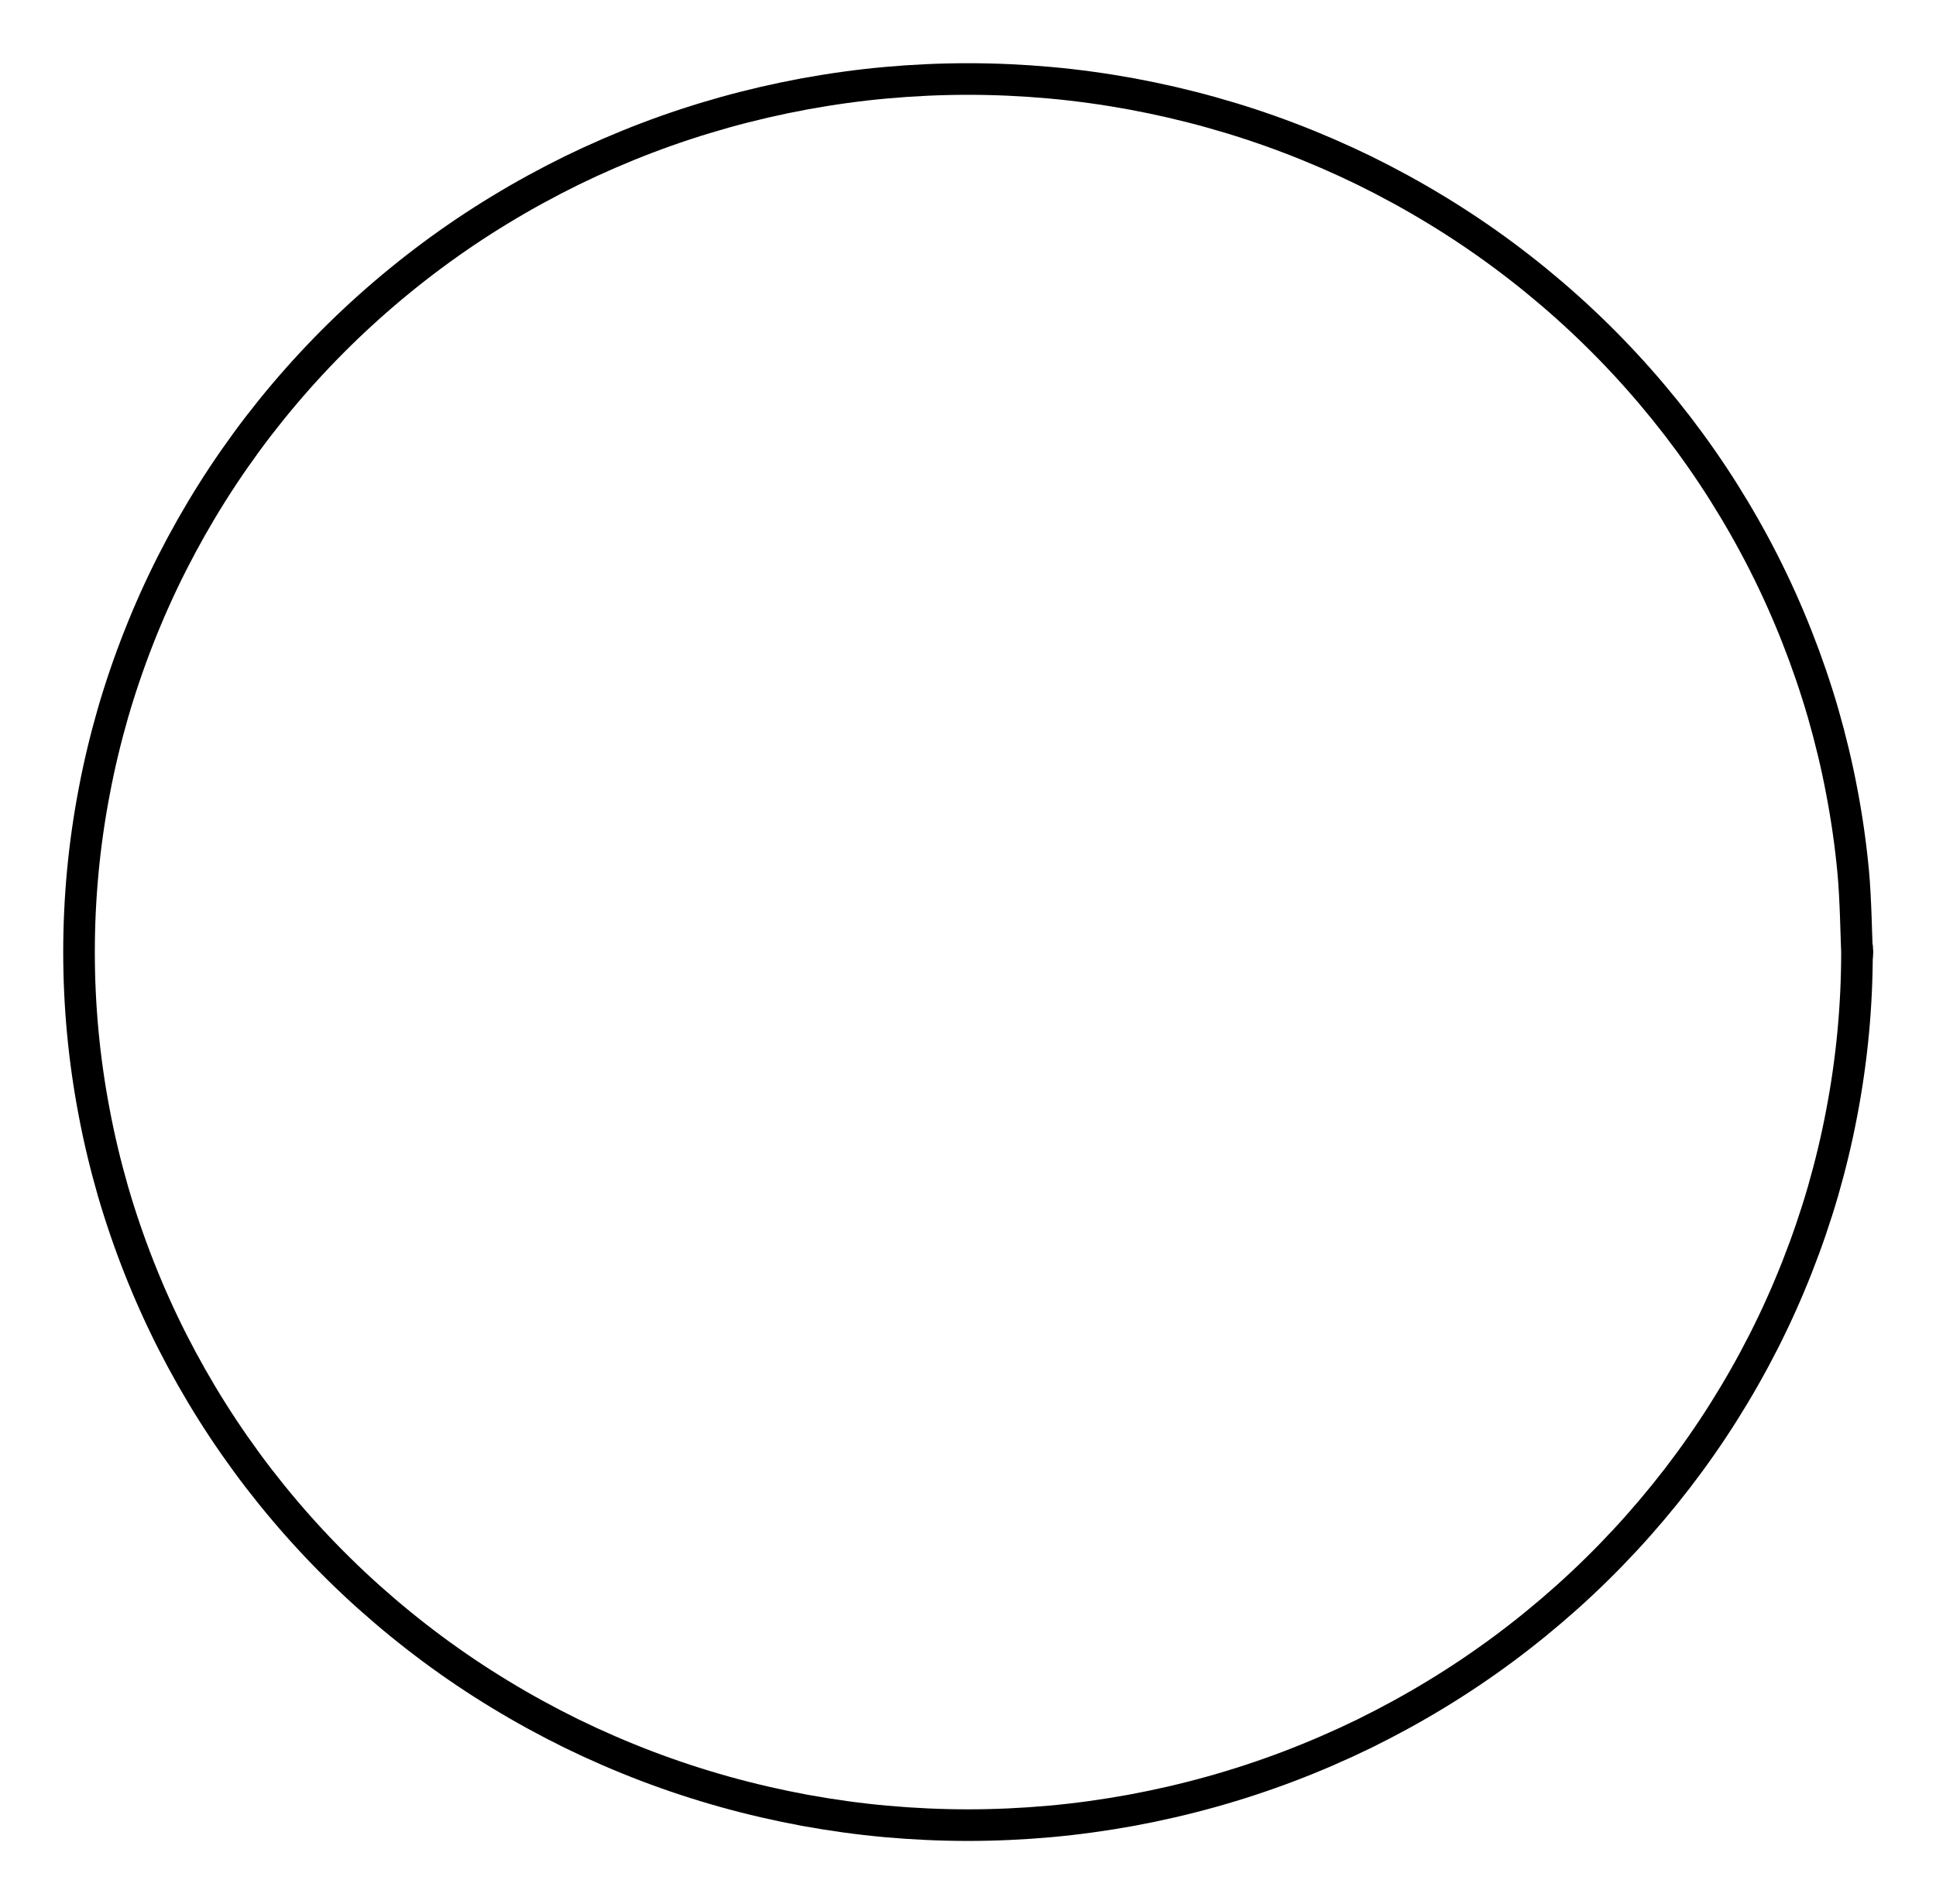 <svg version="1.1" xmlns="http://www.w3.org/2000/svg" viewBox="0 0 245 241" width="245" height="241">
  <!-- svg-source:excalidraw -->
  
  <defs>
    <style>
      @font-face {
        font-family: "Virgil";
        src: url("https://excalidraw.com/Virgil.woff2");
      }
      @font-face {
        font-family: "Cascadia";
        src: url("https://excalidraw.com/Cascadia.woff2");
      }
    </style>
  </defs>
  <g stroke-linecap="round" transform="translate(10 10) rotate(0 112.5 110.5)"><path d="M225 110.5 C225 113.9, 224.84 117.31, 224.52 120.7 C224.2 124.08, 223.72 127.46, 223.08 130.8 C222.45 134.15, 221.65 137.47, 220.71 140.74 C219.76 144.01, 218.65 147.25, 217.4 150.42 C216.15 153.59, 214.75 156.71, 213.21 159.75 C211.66 162.8, 209.97 165.78, 208.15 168.67 C206.33 171.56, 204.36 174.38, 202.28 177.09 C200.19 179.8, 197.97 182.43, 195.64 184.94 C193.31 187.45, 190.85 189.87, 188.29 192.16 C185.73 194.45, 183.06 196.63, 180.3 198.68 C177.54 200.73, 174.67 202.66, 171.72 204.45 C168.78 206.24, 165.74 207.9, 162.65 209.42 C159.55 210.93, 156.37 212.31, 153.14 213.54 C149.91 214.77, 146.62 215.85, 143.29 216.78 C139.96 217.71, 136.57 218.49, 133.17 219.12 C129.77 219.74, 126.33 220.22, 122.88 220.53 C119.43 220.84, 115.96 221, 112.5 221 C109.04 221, 105.57 220.84, 102.12 220.53 C98.67 220.22, 95.23 219.74, 91.83 219.12 C88.43 218.49, 85.04 217.71, 81.71 216.78 C78.38 215.85, 75.09 214.77, 71.86 213.54 C68.63 212.31, 65.45 210.93, 62.35 209.42 C59.26 207.9, 56.22 206.24, 53.28 204.45 C50.33 202.66, 47.46 200.73, 44.7 198.68 C41.94 196.63, 39.27 194.45, 36.71 192.16 C34.15 189.87, 31.69 187.45, 29.36 184.94 C27.03 182.43, 24.81 179.8, 22.72 177.09 C20.64 174.38, 18.67 171.56, 16.85 168.67 C15.03 165.78, 13.34 162.8, 11.79 159.75 C10.25 156.71, 8.85 153.59, 7.6 150.42 C6.35 147.25, 5.24 144.01, 4.29 140.74 C3.35 137.47, 2.55 134.15, 1.92 130.8 C1.28 127.46, 0.8 124.08, 0.48 120.7 C0.16 117.31, 0 113.9, 0 110.5 C0 107.1, 0.16 103.69, 0.48 100.3 C0.8 96.92, 1.28 93.54, 1.92 90.2 C2.55 86.85, 3.35 83.53, 4.29 80.26 C5.24 76.99, 6.35 73.75, 7.6 70.58 C8.85 67.41, 10.25 64.29, 11.79 61.25 C13.34 58.2, 15.03 55.22, 16.85 52.33 C18.67 49.44, 20.64 46.62, 22.72 43.91 C24.81 41.2, 27.03 38.57, 29.36 36.06 C31.69 33.55, 34.15 31.13, 36.71 28.84 C39.27 26.55, 41.94 24.37, 44.7 22.32 C47.46 20.27, 50.33 18.34, 53.28 16.55 C56.22 14.76, 59.26 13.1, 62.35 11.58 C65.45 10.07, 68.63 8.69, 71.86 7.46 C75.09 6.23, 78.38 5.15, 81.71 4.22 C85.04 3.29, 88.43 2.51, 91.83 1.88 C95.23 1.26, 98.67 0.78, 102.12 0.47 C105.57 0.16, 109.04 0, 112.5 0 C115.96 0, 119.43 0.16, 122.88 0.47 C126.33 0.78, 129.77 1.26, 133.17 1.88 C136.57 2.51, 139.96 3.29, 143.29 4.22 C146.62 5.15, 149.91 6.23, 153.14 7.46 C156.37 8.69, 159.55 10.07, 162.65 11.58 C165.74 13.1, 168.78 14.76, 171.72 16.55 C174.67 18.34, 177.54 20.27, 180.3 22.32 C183.06 24.37, 185.73 26.55, 188.29 28.84 C190.85 31.13, 193.31 33.55, 195.64 36.06 C197.97 38.57, 200.19 41.2, 202.28 43.91 C204.36 46.62, 206.33 49.44, 208.15 52.33 C209.97 55.22, 211.66 58.2, 213.21 61.25 C214.75 64.29, 216.15 67.41, 217.4 70.58 C218.65 73.75, 219.76 76.99, 220.71 80.26 C221.65 83.53, 222.45 86.85, 223.08 90.2 C223.72 93.54, 224.2 96.92, 224.52 100.3 C224.84 103.69, 224.92 108.8, 225 110.5 C225.08 112.2, 225.08 108.8, 225 110.5" stroke="#000000" stroke-width="4" fill="none"></path></g></svg>